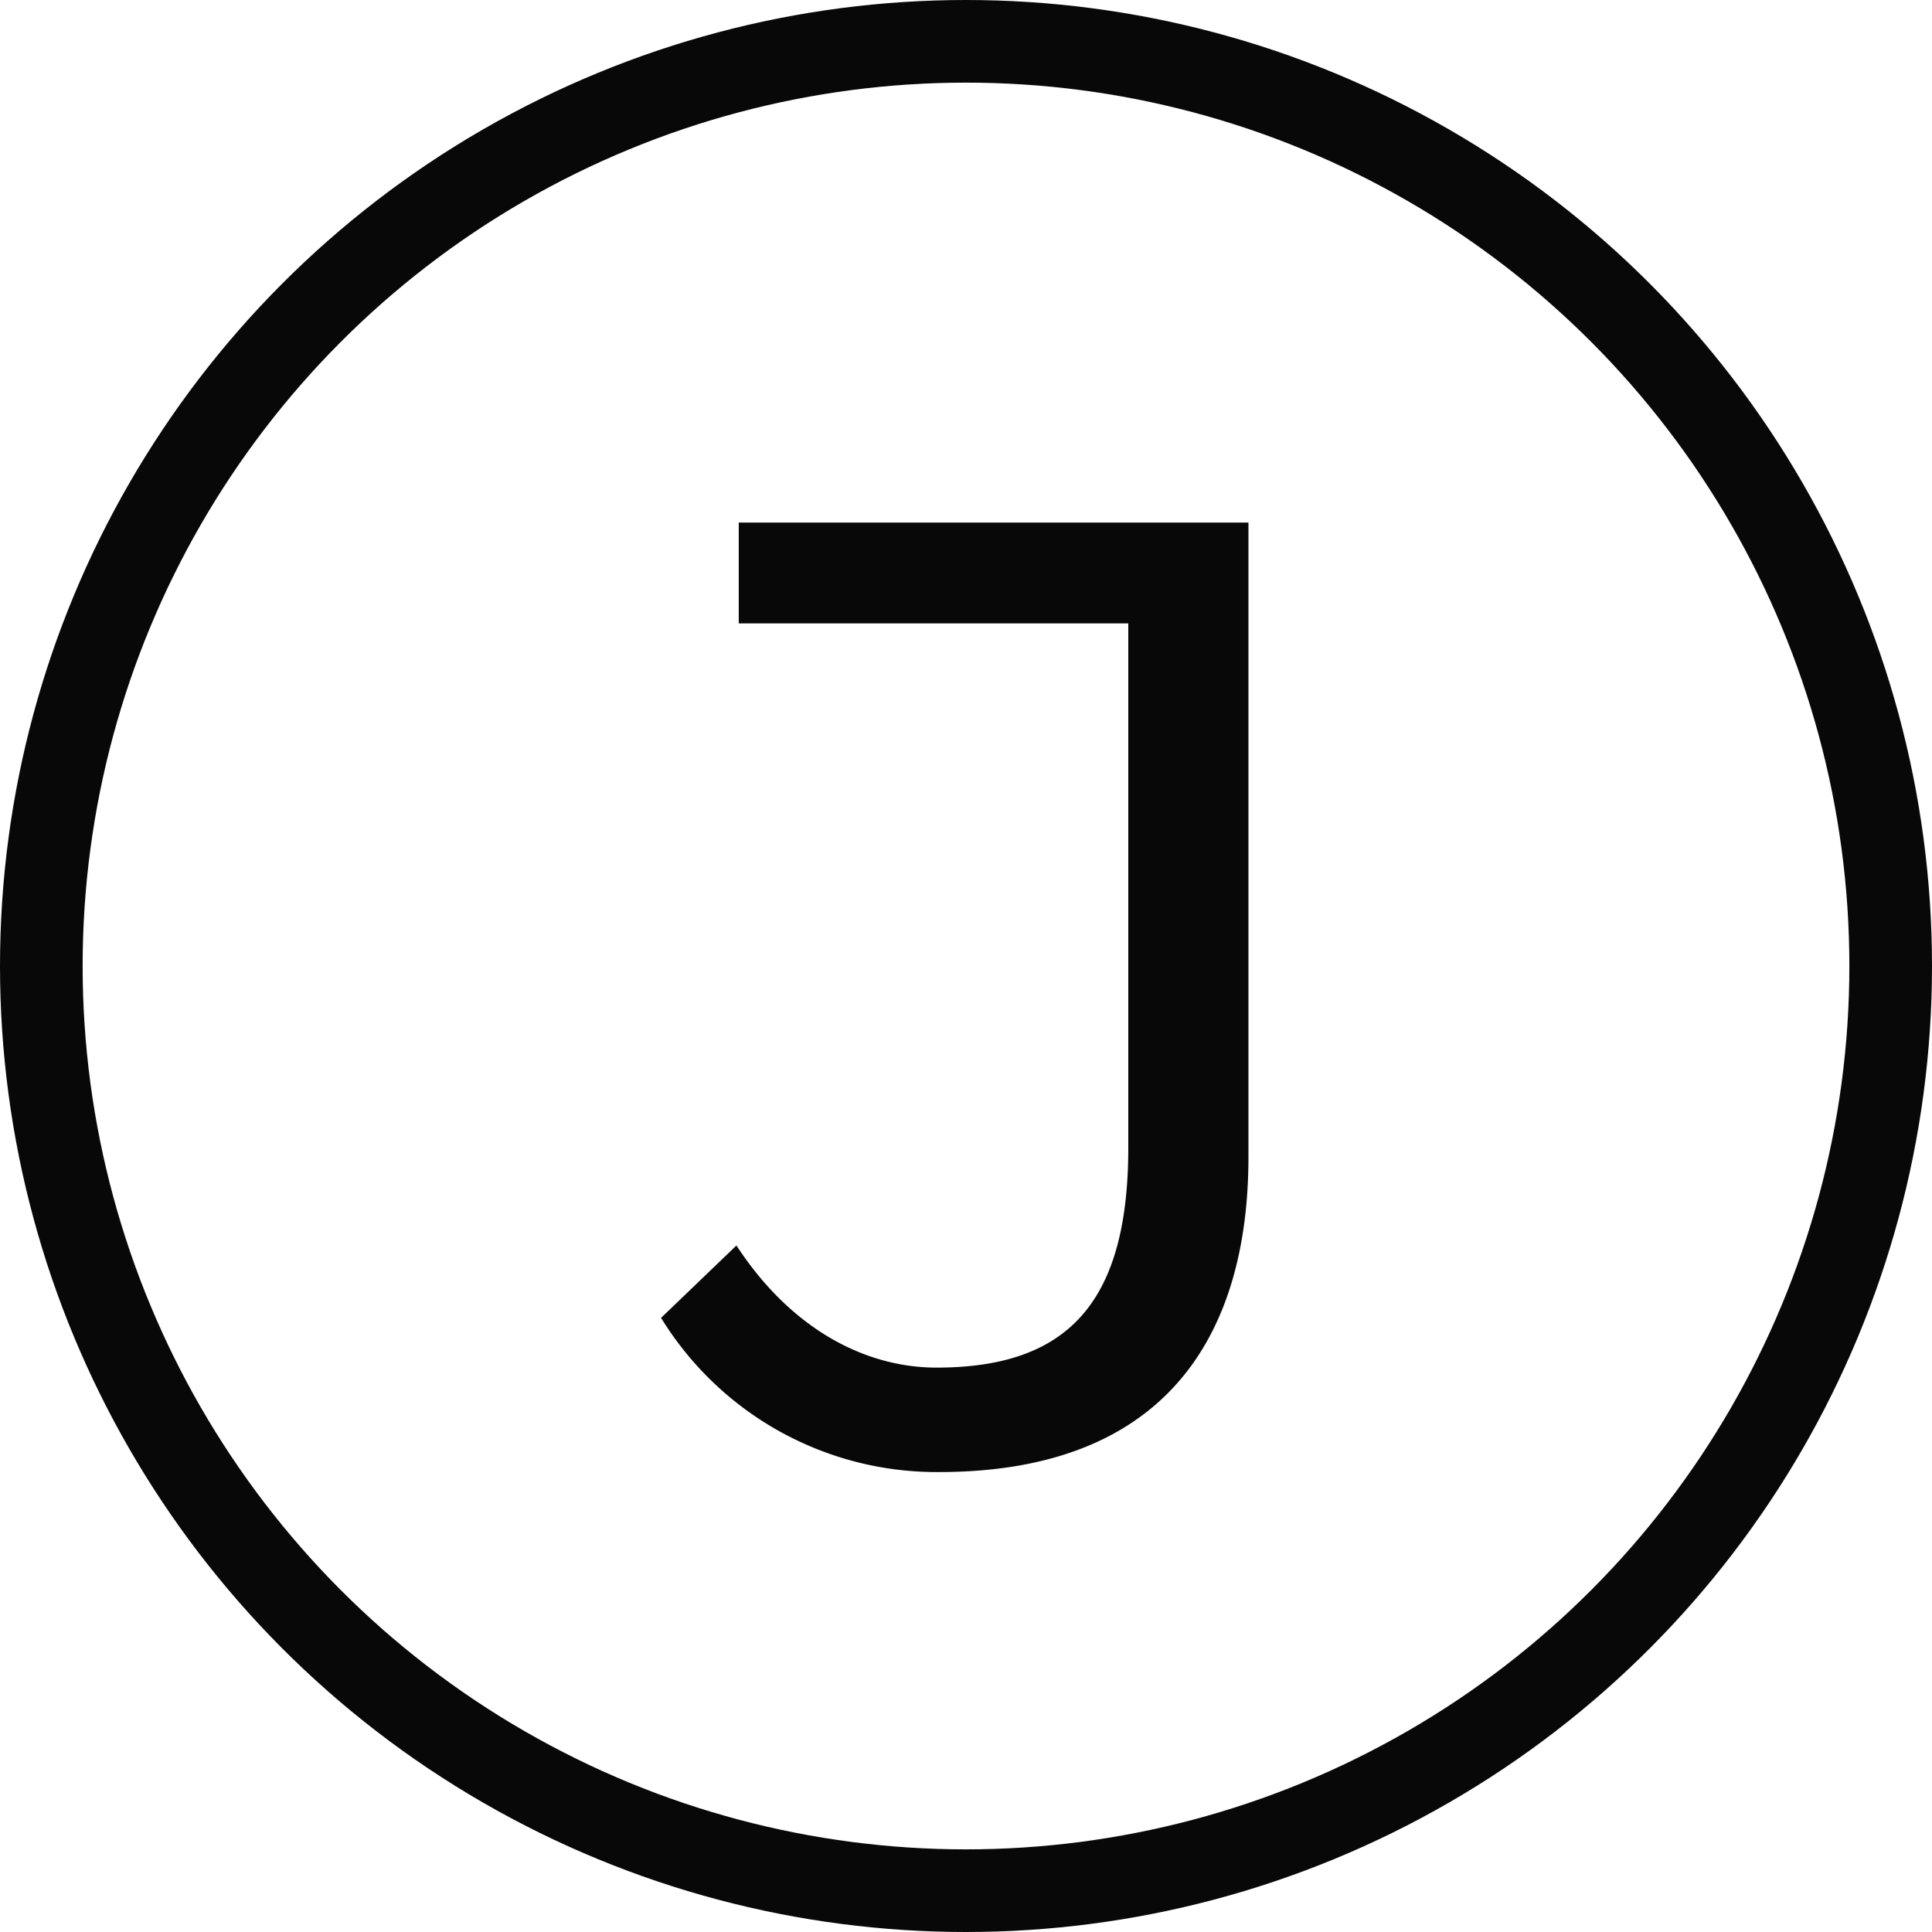 <svg xmlns="http://www.w3.org/2000/svg" viewBox="0 0 116.9 116.9"><defs><style>.cls-1,.cls-2{fill:none;}.cls-1{stroke:#080808;stroke-miterlimit:10;stroke-width:5px;}.cls-3{isolation:isolate;}.cls-4{fill:#080808;}</style></defs><title>logo-black</title><g id="Lag_2" data-name="Lag 2"><g id="Layer_1" data-name="Layer 1"><circle class="cls-1" cx="58.45" cy="58.45" r="55.95"/><rect class="cls-2" x="33.1" y="23.37" width="68.3" height="68.16"/><g class="cls-3"><path class="cls-4" d="M40,79.74l4.56-4.38c3.26,5,7.73,7.39,12.11,7.39,8,0,11.6-4,11.6-13.32V37.72H44.7v-6.1H75.54V70c0,10.48-4.72,19.07-18.73,19.07A19.56,19.56,0,0,1,40,79.74Z"/></g></g></g></svg>